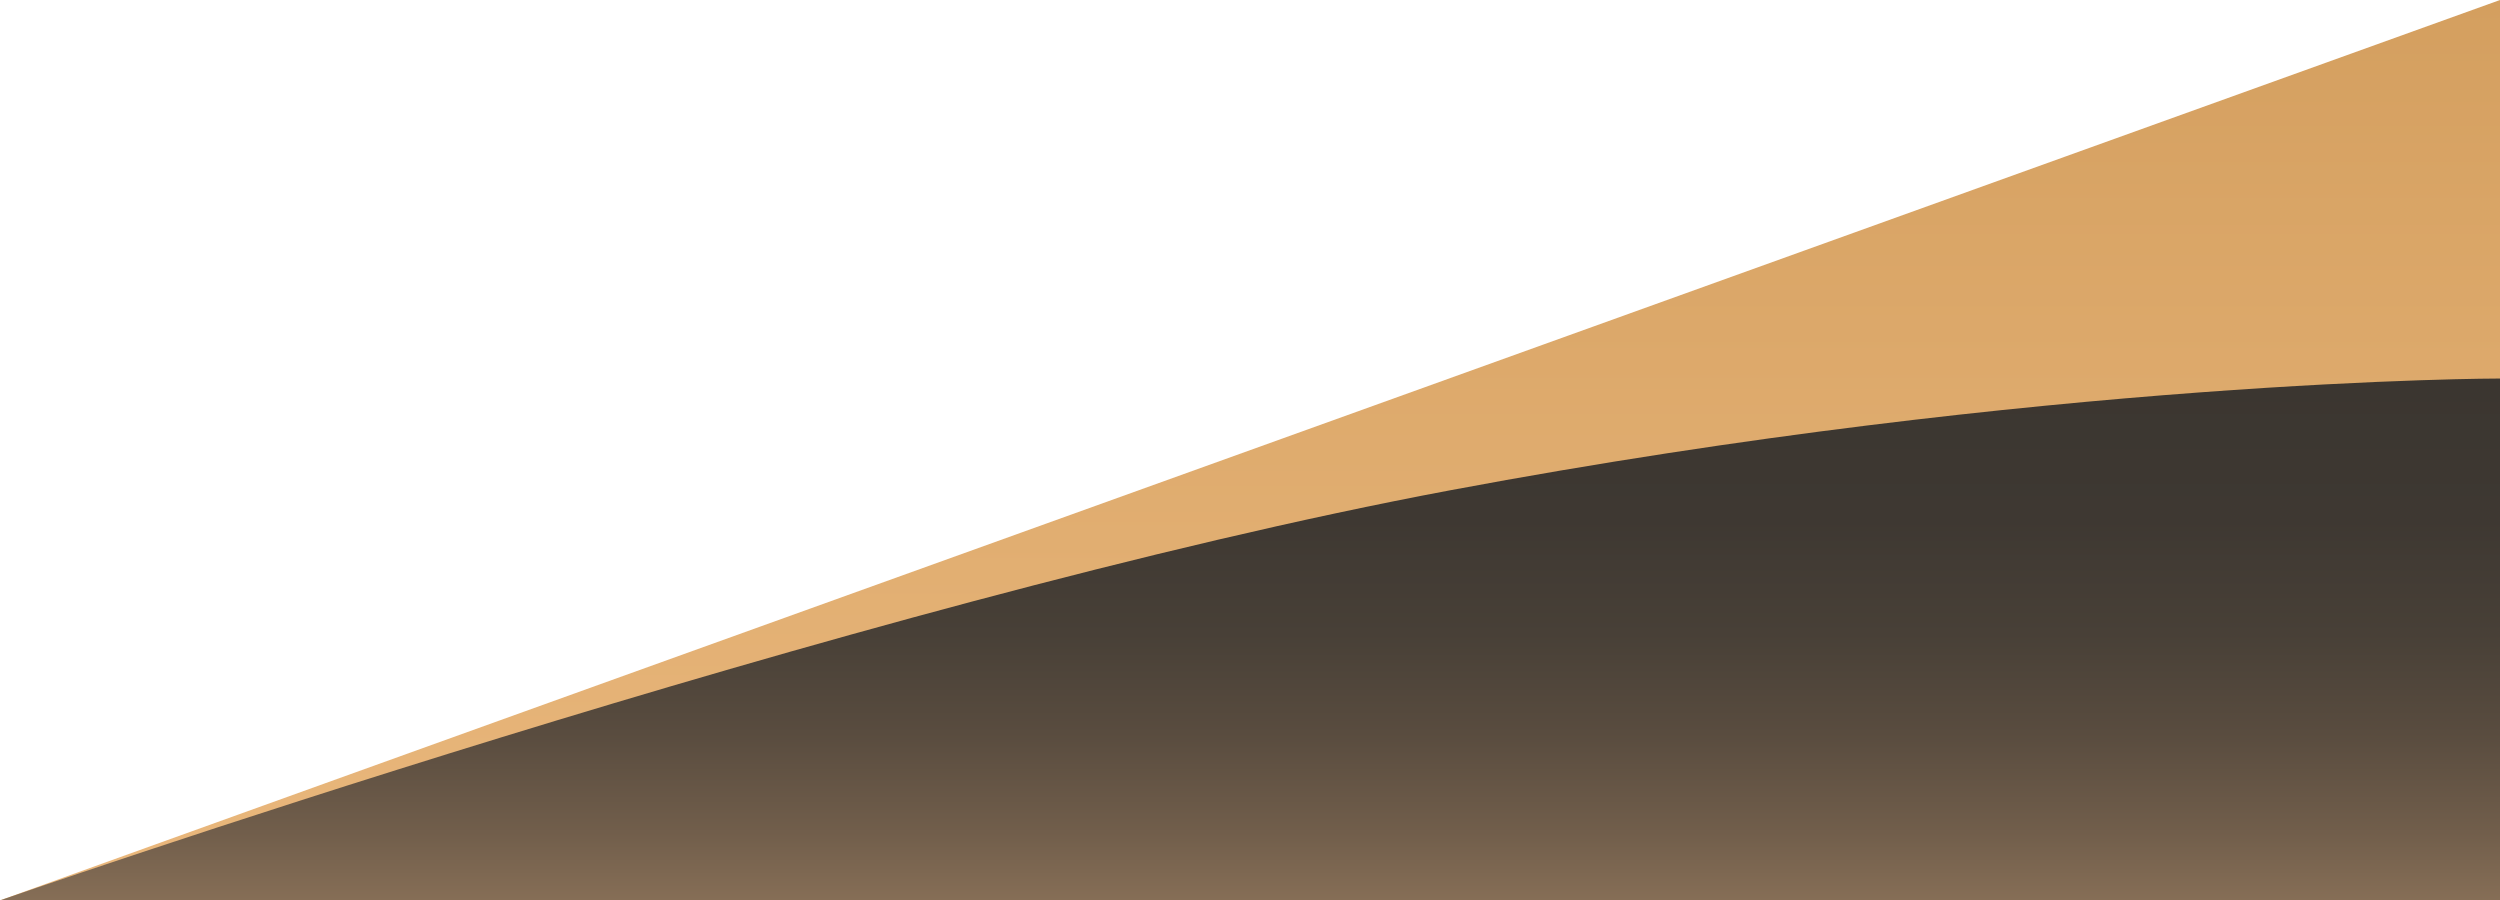 <svg id="Layer_1" data-name="Layer 1" xmlns="http://www.w3.org/2000/svg" xmlns:xlink="http://www.w3.org/1999/xlink" viewBox="0 0 525.86 189.39"><defs><style>.cls-1{fill:url(#linear-gradient);}.cls-2{fill:url(#linear-gradient-2);}</style><linearGradient id="linear-gradient" x1="262.93" y1="189.39" x2="262.93" gradientUnits="userSpaceOnUse"><stop offset="0" stop-color="#eab87d"/><stop offset="1" stop-color="#d49f5f"/></linearGradient><linearGradient id="linear-gradient-2" x1="262.93" y1="189.39" x2="262.93" y2="79.62" gradientUnits="userSpaceOnUse"><stop offset="0" stop-color="#866e56"/><stop offset="0.13" stop-color="#715e4b"/><stop offset="0.32" stop-color="#594c3f"/><stop offset="0.51" stop-color="#484037"/><stop offset="0.73" stop-color="#3e3832"/><stop offset="1" stop-color="#3b3630"/></linearGradient></defs><polygon class="cls-1" points="525.86 0 525.86 189.39 0 189.39 525.86 0"/><path class="cls-2" d="M0,189.39s179.84-62.8,305.19-86.29S525.86,79.62,525.86,79.62V189.39"/></svg>